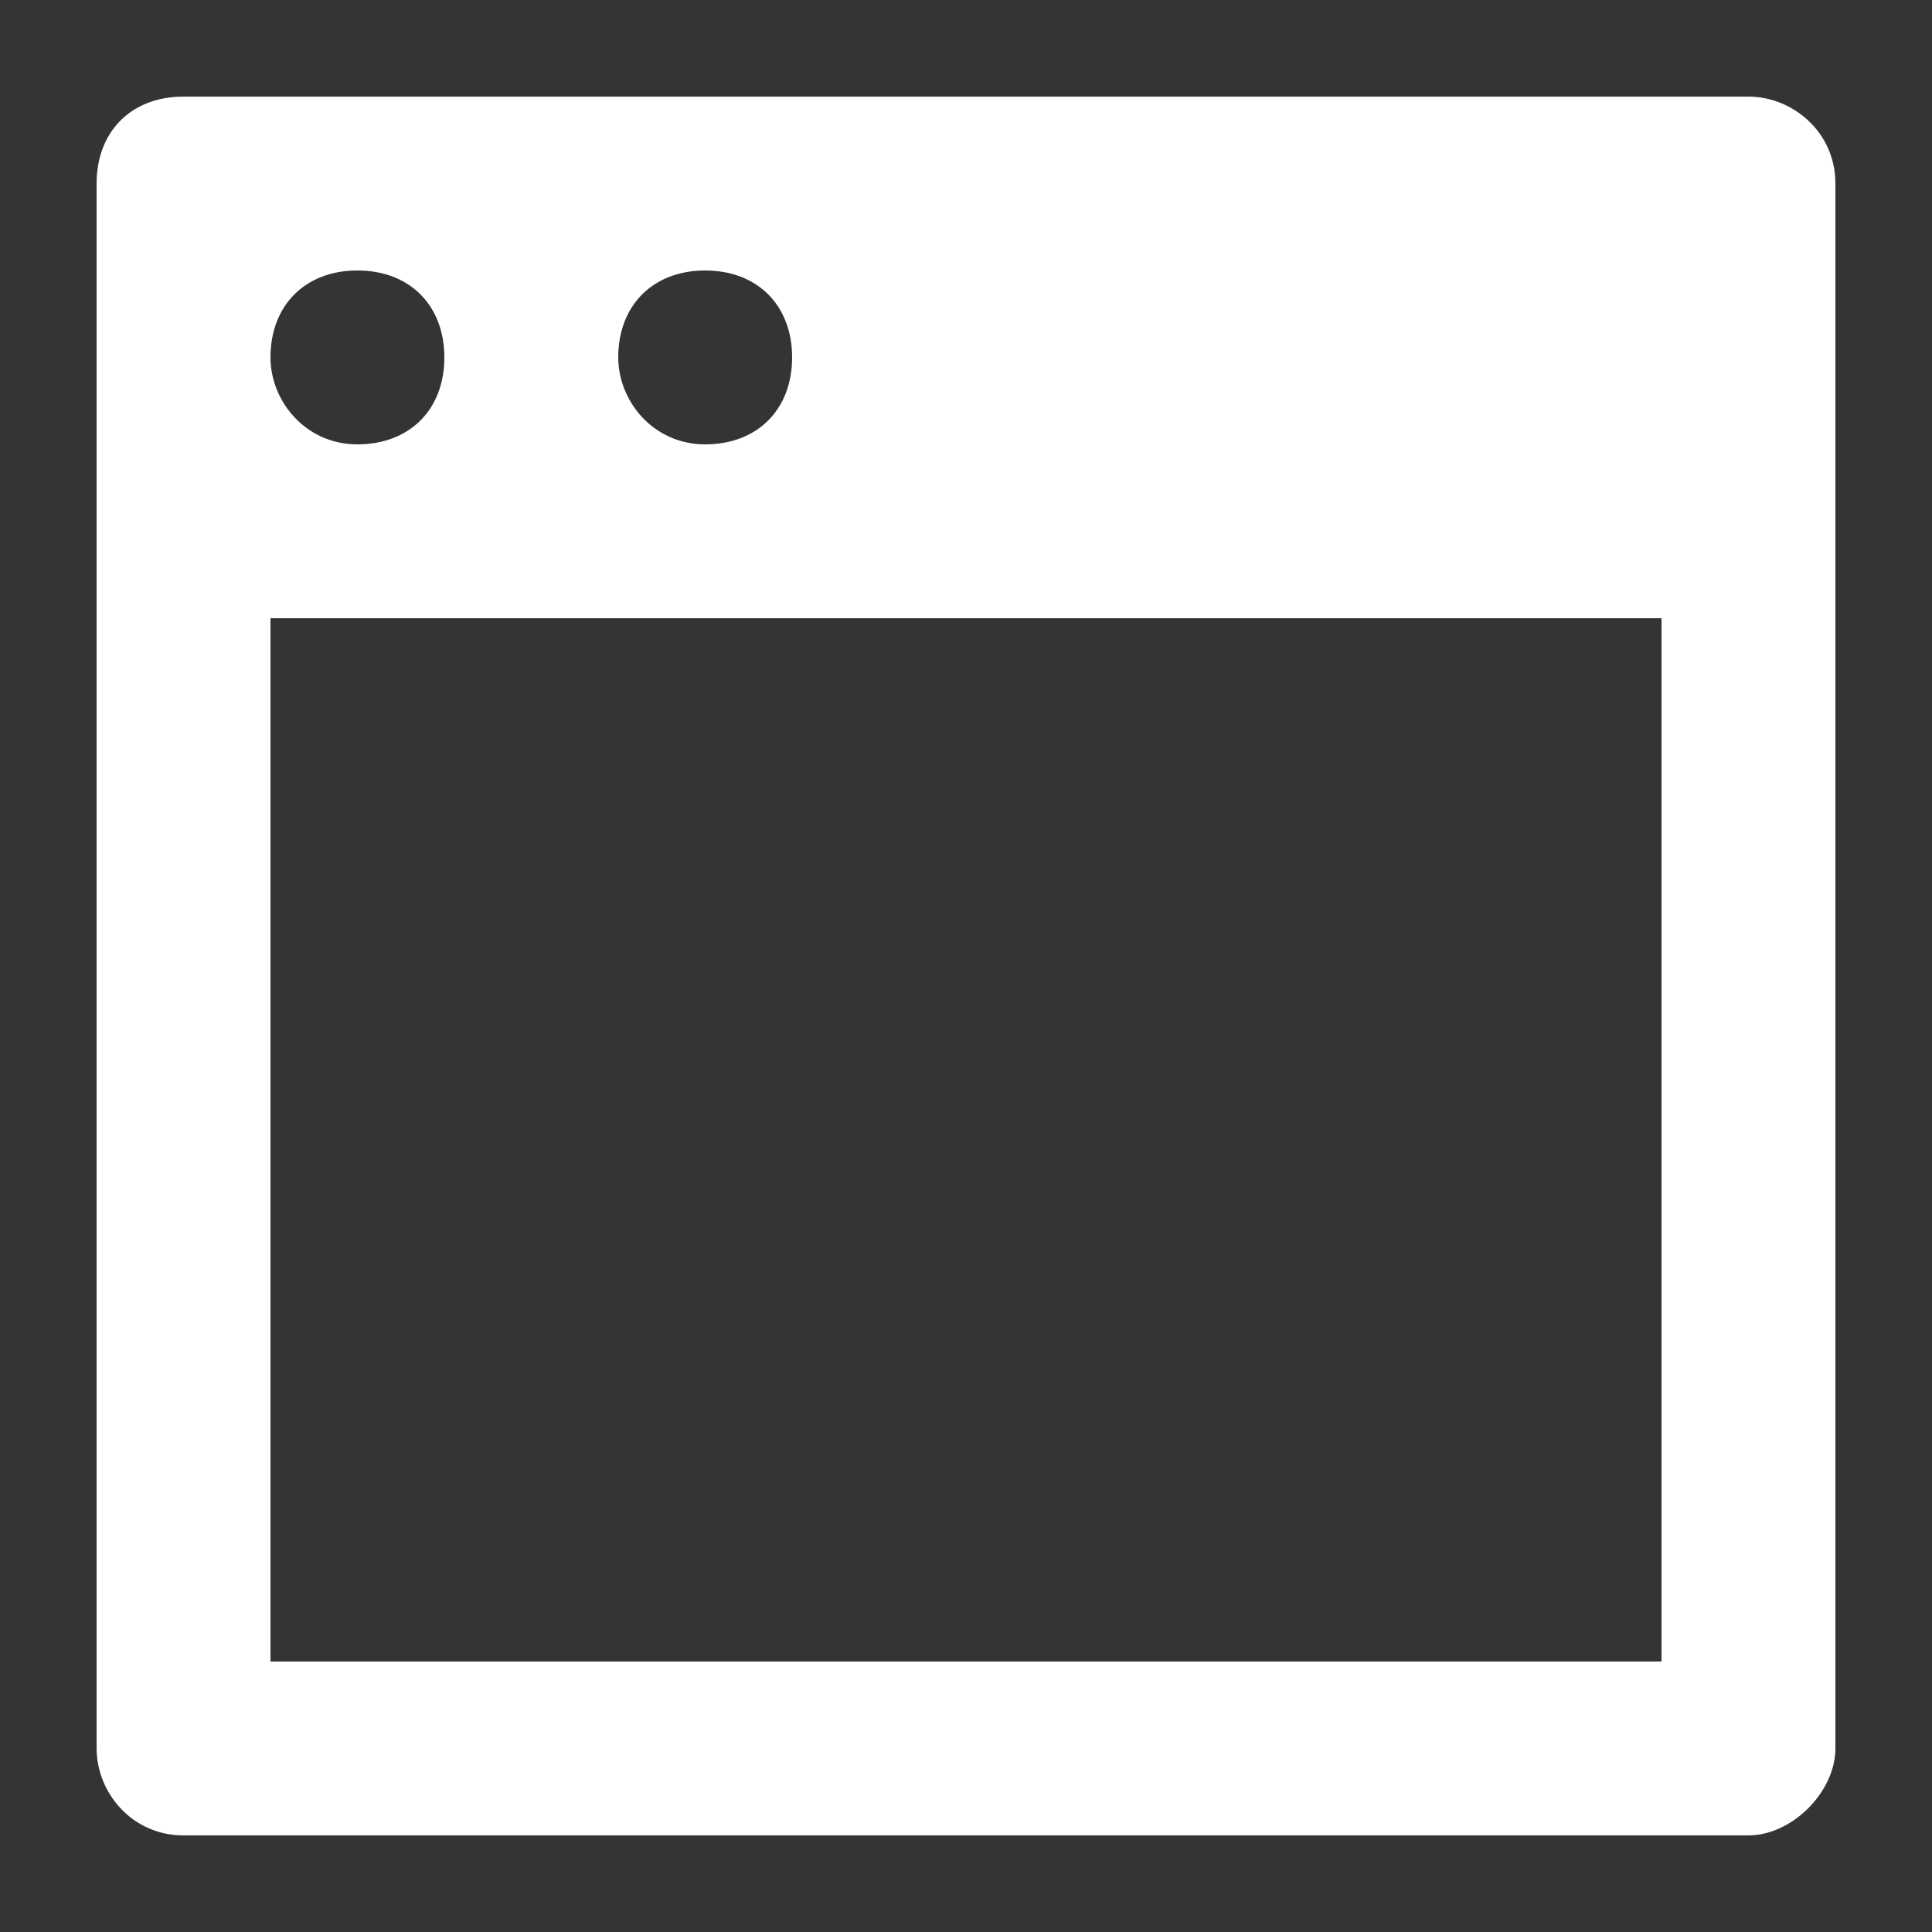 <?xml version="1.0" encoding="UTF-8"?>
<svg width="20px" height="20px" viewBox="0 0 20 20" version="1.1" xmlns="http://www.w3.org/2000/svg" xmlns:xlink="http://www.w3.org/1999/xlink">
    <rect x="0" y="0" width="20" height="20" fill="#333333" stroke="none"/>
    <!-- Generator: Sketch 51.1 (57501) - http://www.bohemiancoding.com/sketch -->
    <title>Group 6</title>
    <desc>Created with Sketch.</desc>
    <defs></defs>
    <g id="网页" stroke="none" stroke-width="1" fill="none" fill-rule="evenodd">
        <g id="关于我们" transform="translate(-518, -1408)" fill="#FFFFFF" fill-rule="nonzero">
            <g id="Group-6" transform="translate(518, 1408)">
                <rect id="Rectangle-5" fill-opacity="0.005" x="0" y="0" width="20" height="20"></rect>
                <g id="np_basketball_6170_000000" transform="translate(1, 1)">
                    <g id="np_website_1082972_000000">
                        <path d="M17.1,0 L0.9,0 C0.36,0 0,0.36 0,0.9 L0,17.1 C0,17.55 0.36,18 0.9,18 L17.1,18 C17.55,18 18,17.55 18,17.1 L18,0.9 C18,0.36 17.55,0 17.1,0 Z M6.3,1.8 C6.84,1.8 7.2,2.16 7.2,2.7 C7.2,3.24 6.84,3.6 6.3,3.6 C5.76,3.6 5.4,3.15 5.4,2.7 C5.4,2.16 5.76,1.8 6.3,1.8 Z M2.7,1.8 C3.24,1.8 3.6,2.16 3.6,2.7 C3.6,3.24 3.24,3.6 2.7,3.6 C2.16,3.6 1.8,3.15 1.8,2.7 C1.8,2.16 2.16,1.8 2.7,1.8 Z M16.2,16.2 L1.8,16.2 L1.8,5.4 L16.2,5.4 L16.2,16.2 Z" id="Shape"></path>
                    </g>
                </g>
            </g>
        </g>
    </g>
</svg>